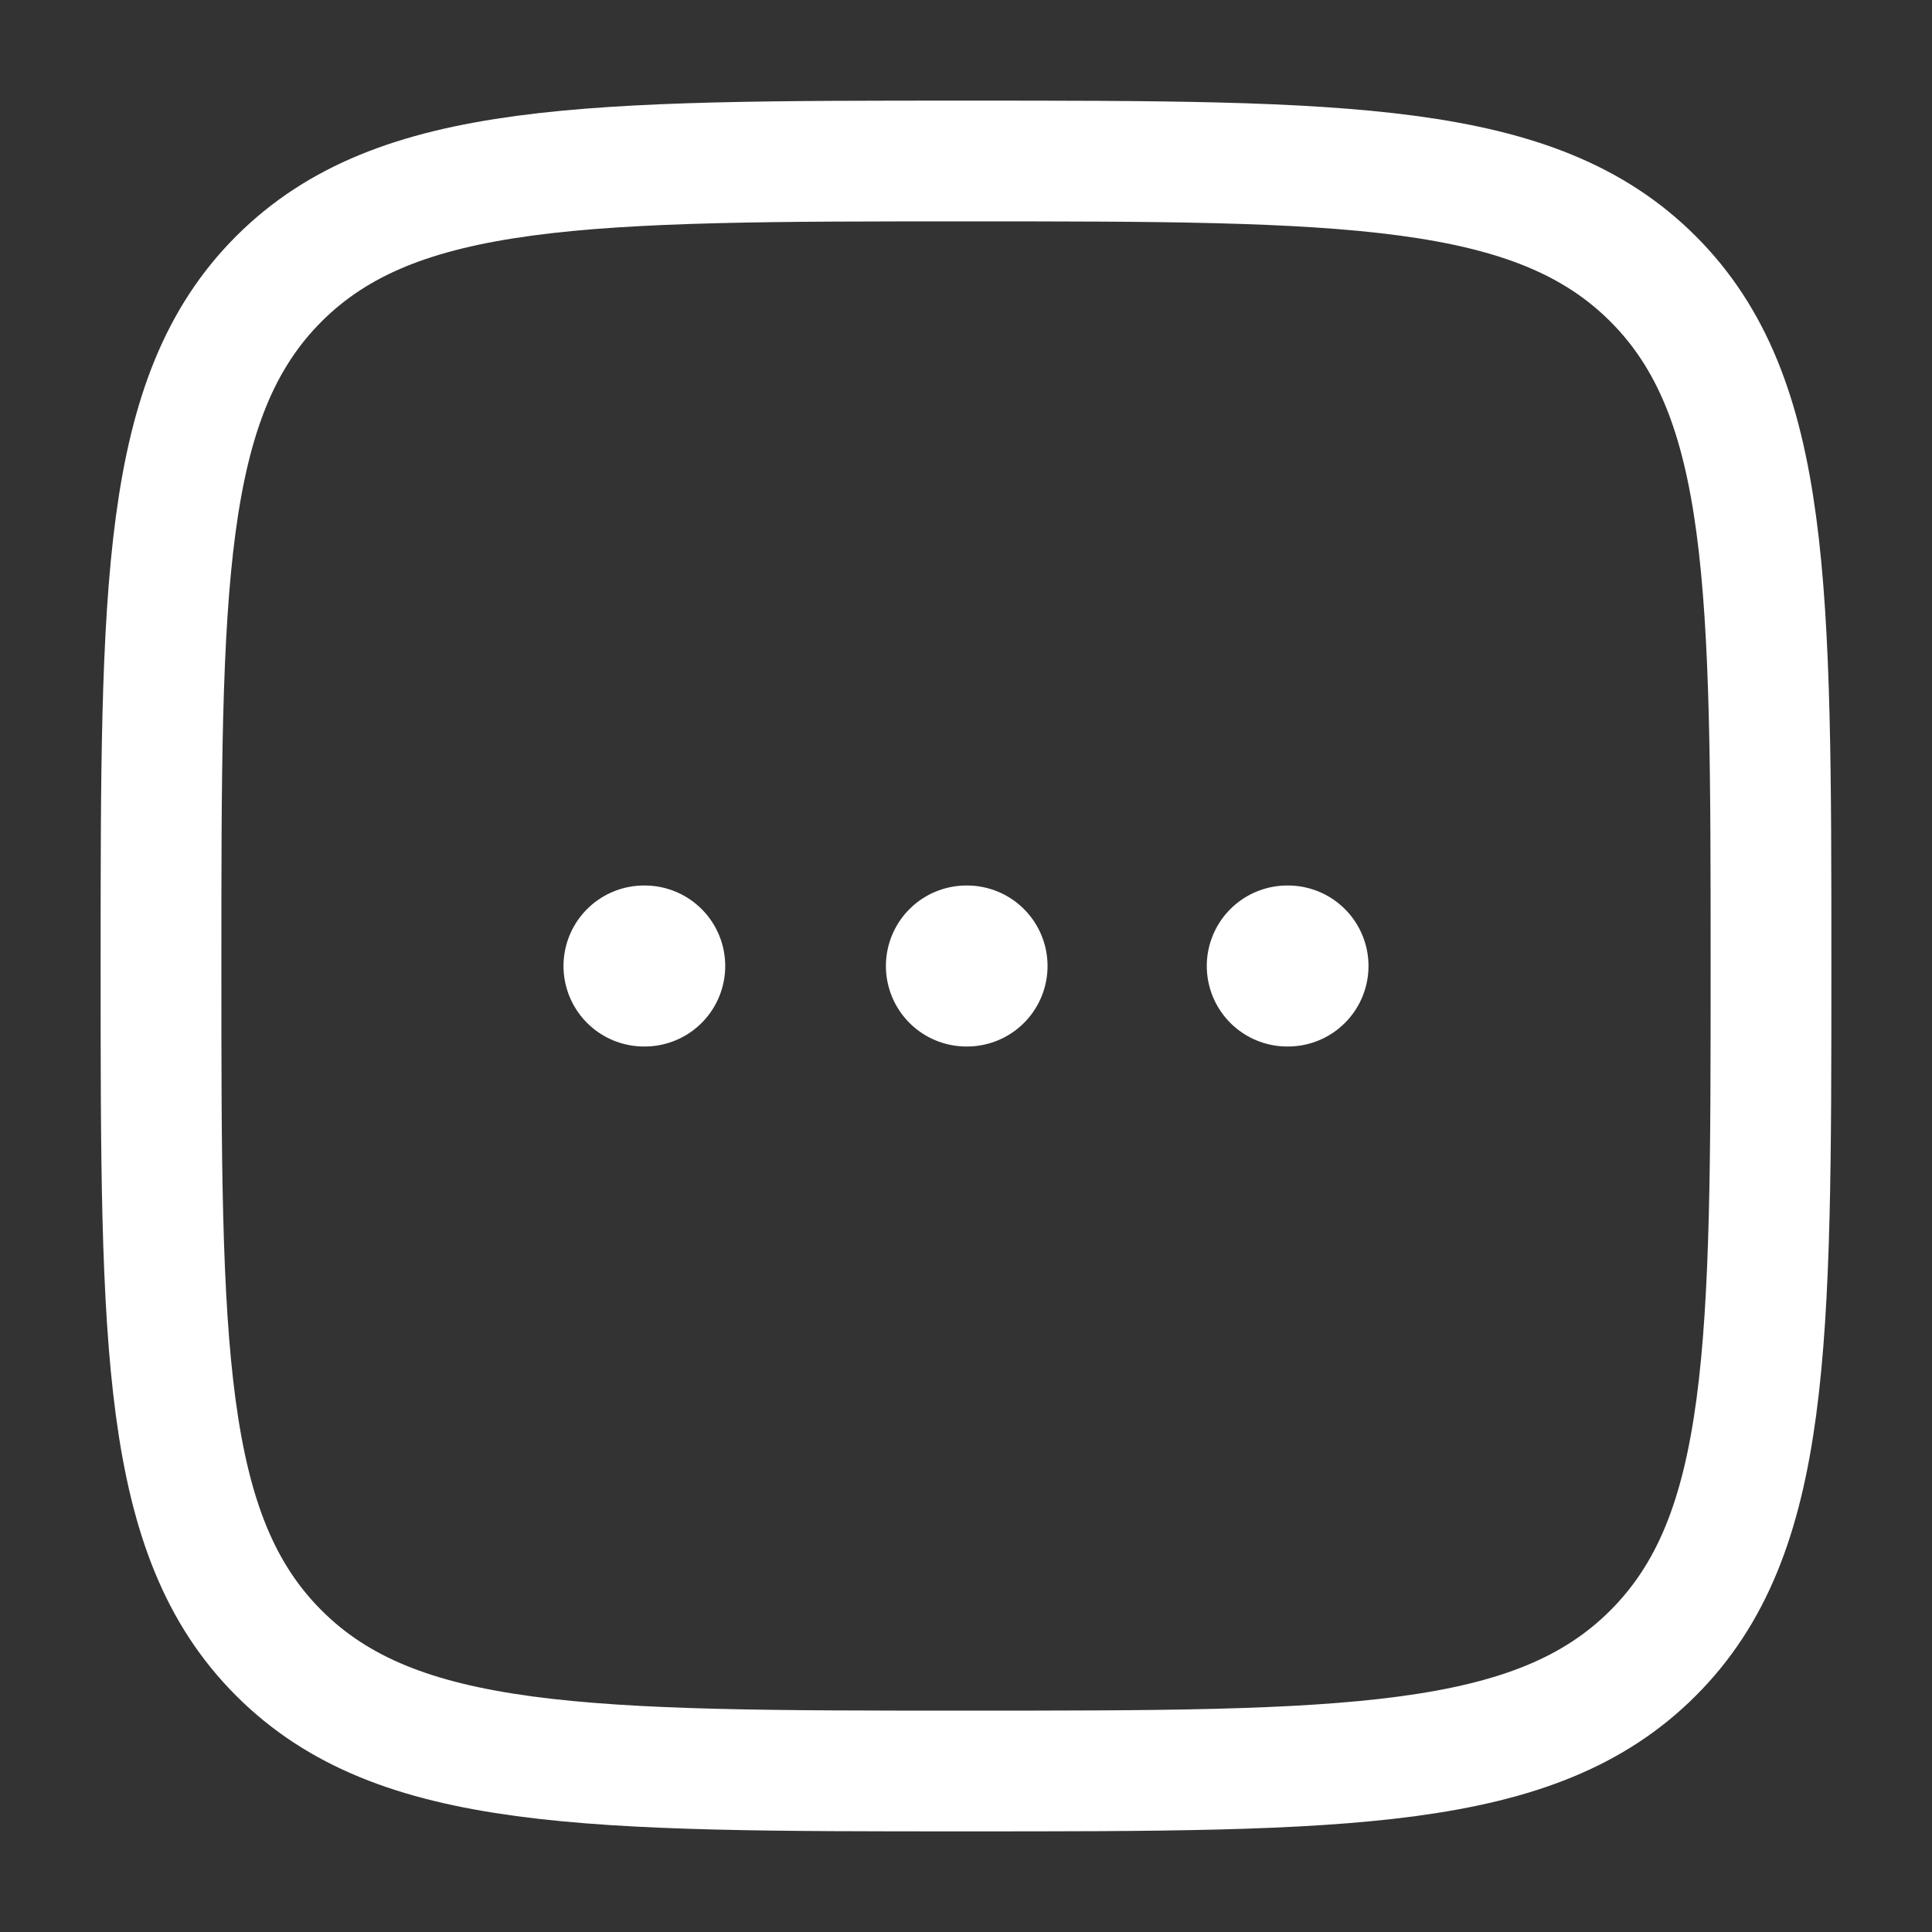 <svg
                xmlns="http://www.w3.org/2000/svg"
                width="128"
                height="128"
                viewBox="0 0 24 24"
                ><rect x="0" y="0" width="24" height="24" fill="#333333" stroke="none"/><g fill="none" stroke="#ffffff"
                    ><path
                        stroke-linecap="round"
                        stroke-linejoin="round"
                        stroke-width="2"
                        d="M8 12h.009m3.996 0h.008m3.978 0H16"></path><path
                        stroke-width="1.5"
                        d="M2 12c0-4.714 0-7.071 1.464-8.536C4.93 2 7.286 2 12 2c4.714 0 7.071 0 8.535 1.464C22 4.93 22 7.286 22 12c0 4.714 0 7.071-1.465 8.535C19.072 22 16.714 22 12 22s-7.071 0-8.536-1.465C2 19.072 2 16.714 2 12Z"
                    ></path></g
                ></svg
            >